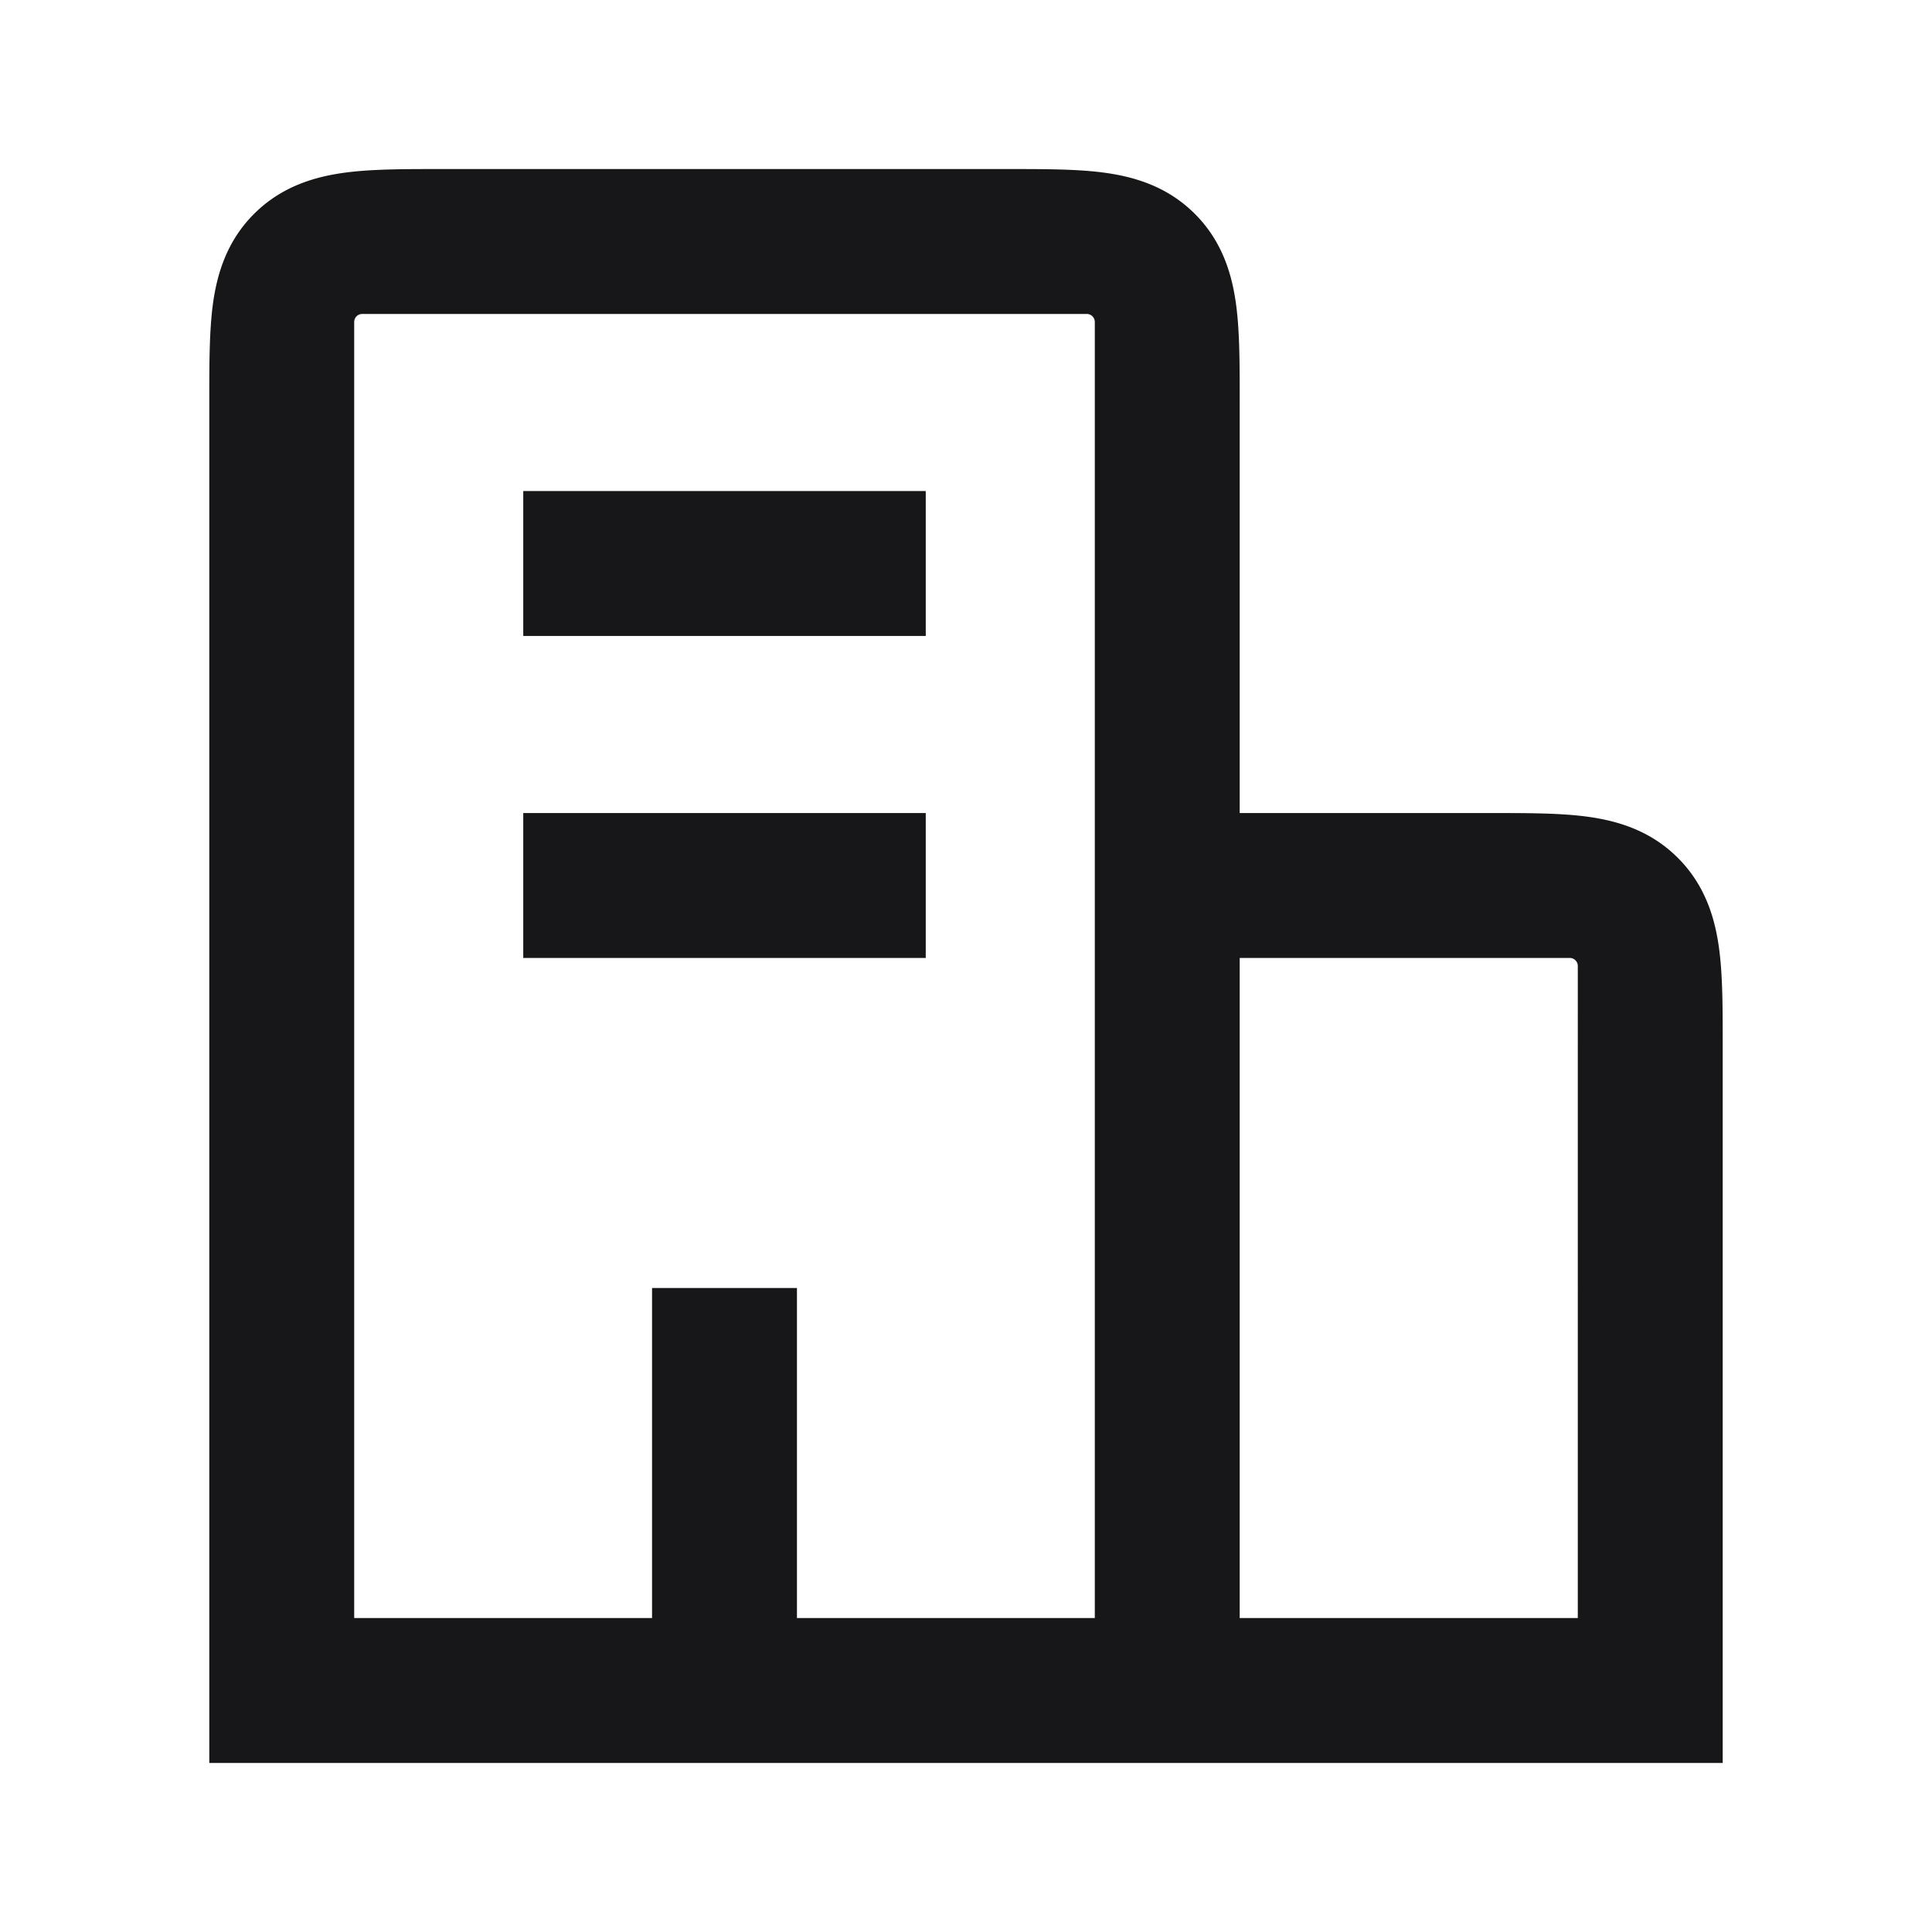 <svg xmlns="http://www.w3.org/2000/svg" width="24" height="24" fill="none" viewBox="0 0 24 24">
  <path fill="#171719" fill-rule="evenodd" d="M4.283 2.145c.333-.045.739-.045 1.166-.045h7.102c.427 0 .833 0 1.166.045.372.05.785.17 1.126.512.342.341.462.754.512 1.126.045.333.045.739.045 1.166V10.1h3.15c.428 0 .834 0 1.167.045.372.05.785.17 1.126.512.342.341.462.754.512 1.126.045.333.045.739.045 1.166V21.9H2.6V4.95c0-.428 0-.834.044-1.167.05-.372.17-.785.512-1.126.342-.342.755-.462 1.127-.512ZM4.4 4a.1.1 0 0 1 .1-.1h9a.1.1 0 0 1 .1.1v16.1H9.9V16H8.1v4.1H4.4V4Zm11 16.1h4.2V12a.1.1 0 0 0-.1-.1h-4.1v8.2Zm-3.9-8.2h-5v-1.8h5v1.8Zm0-4h-5V6.1h5v1.8Z" clip-rule="evenodd"/>
</svg>
